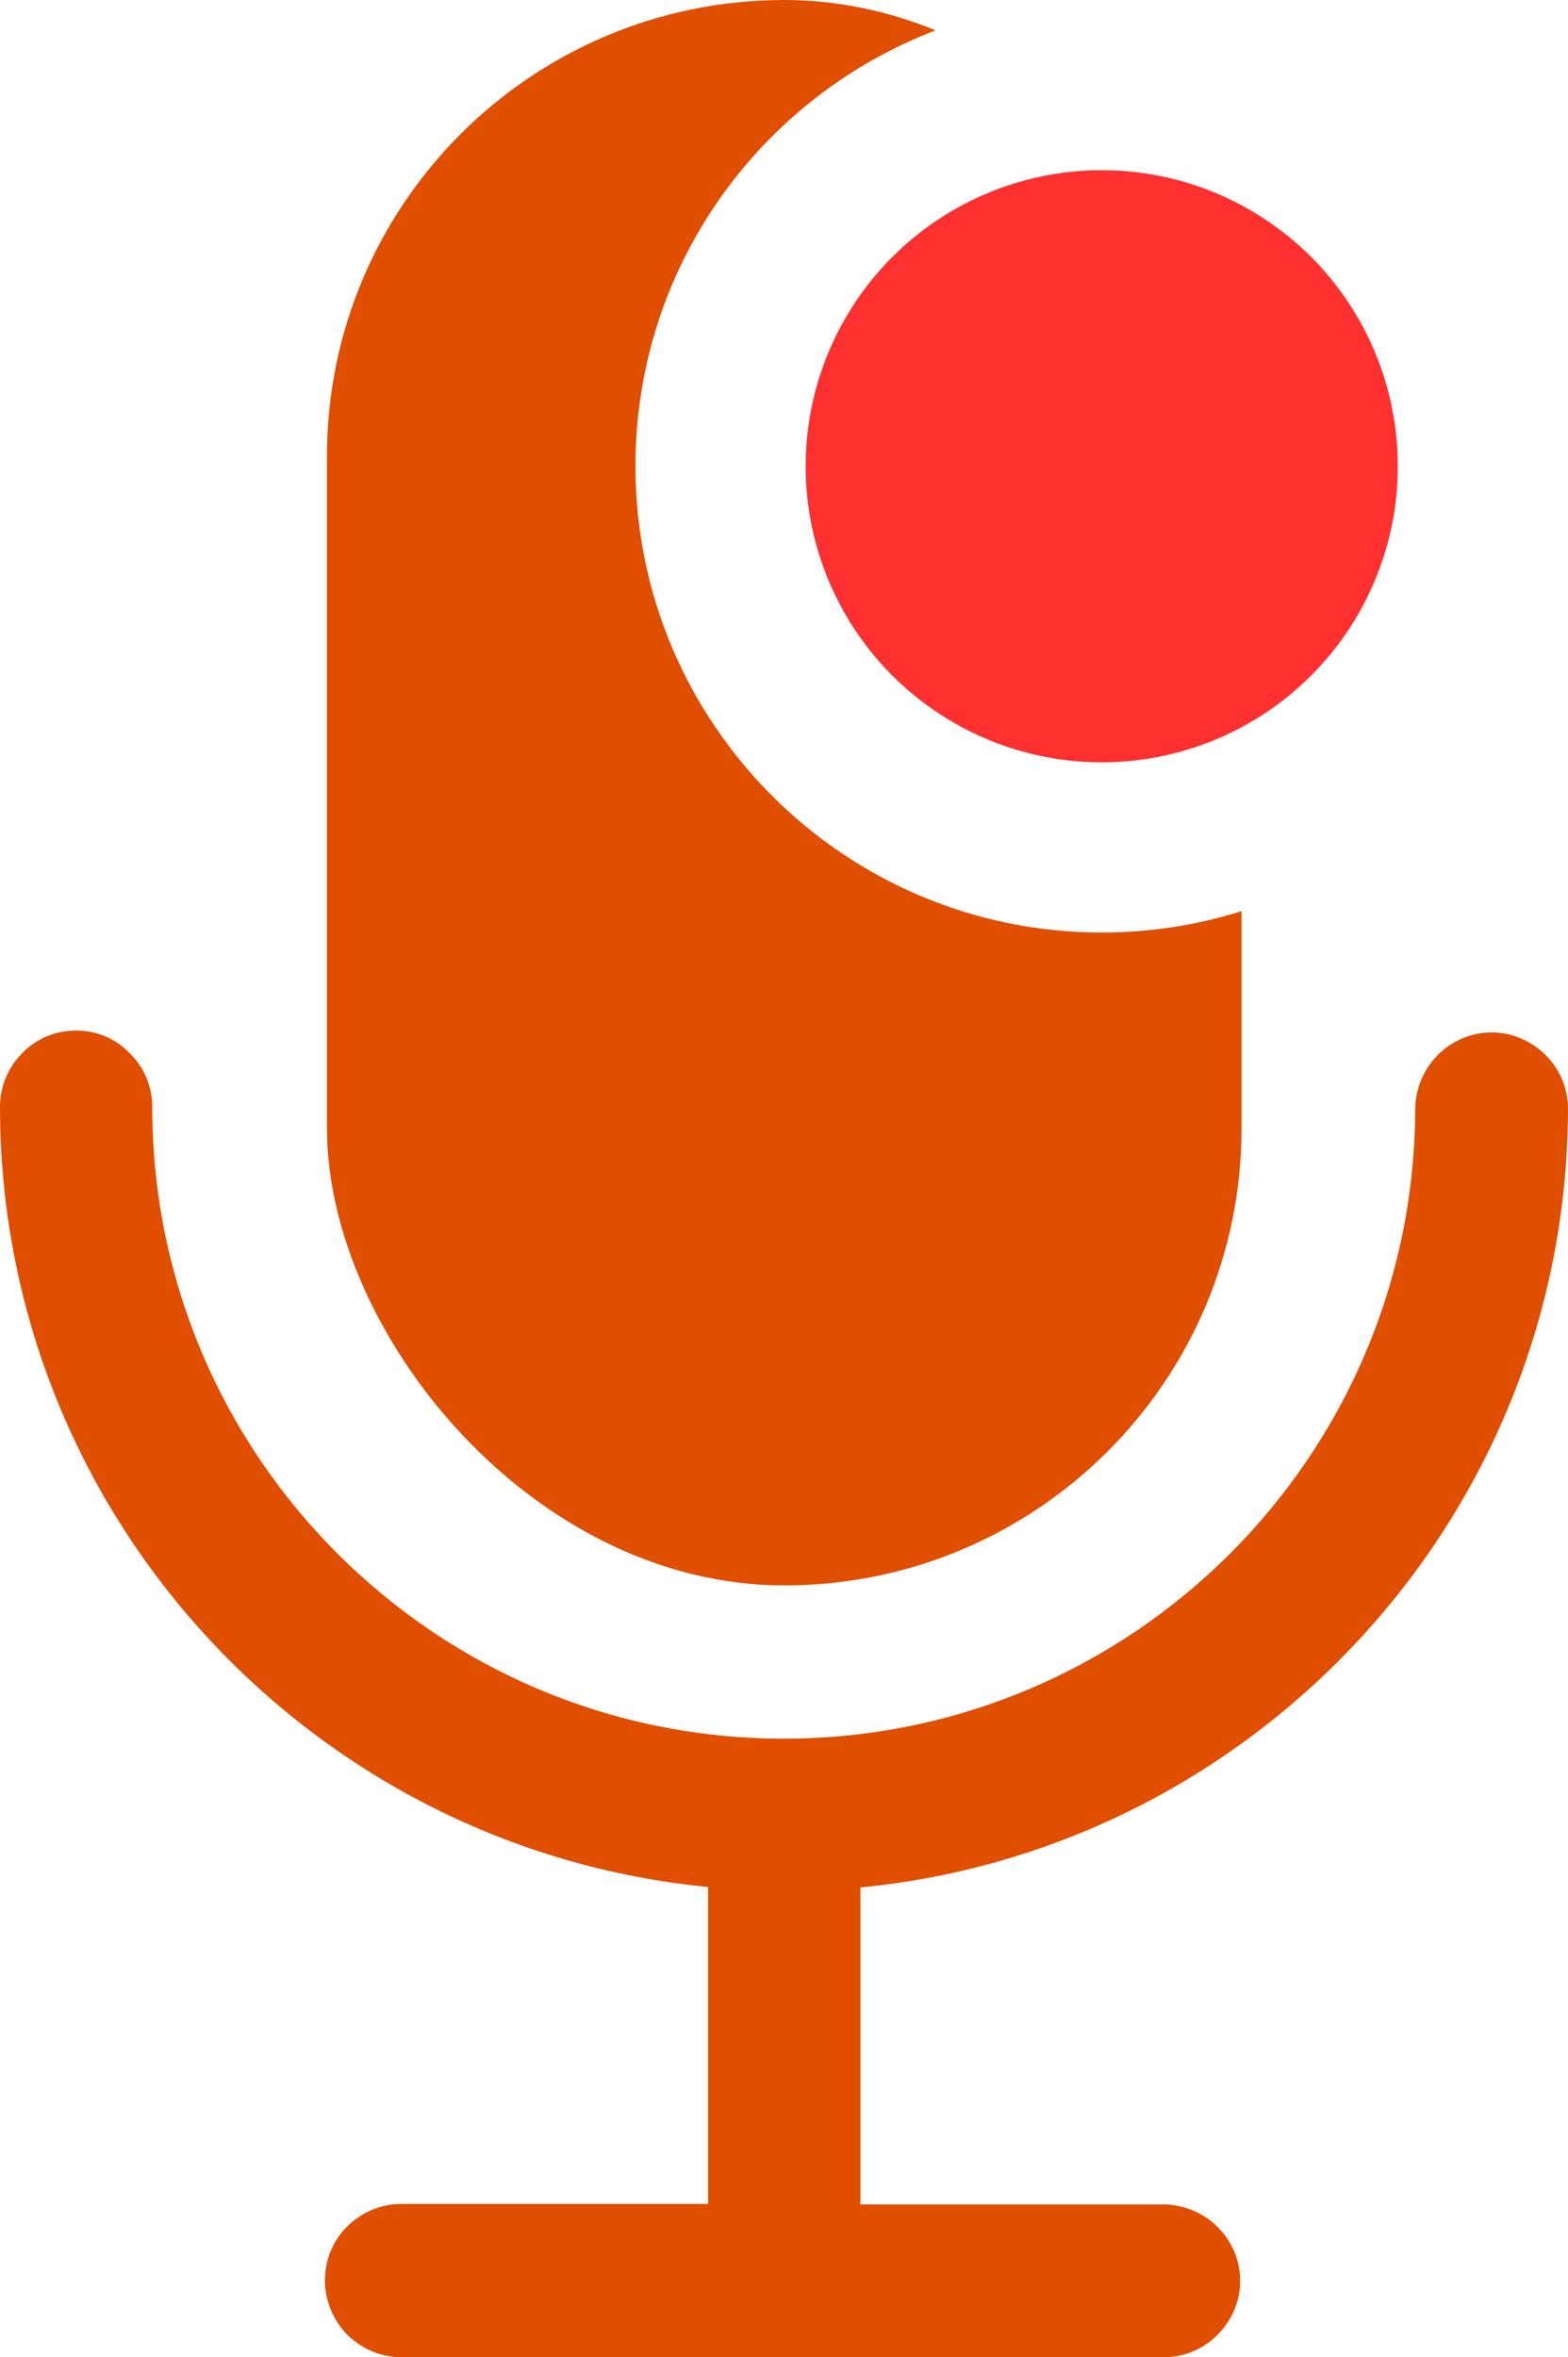 <?xml version="1.0" encoding="utf-8"?>
<!-- Generator: Adobe Illustrator 26.3.1, SVG Export Plug-In . SVG Version: 6.00 Build 0)  -->
<svg version="1.1" id="Layer_1" xmlns="http://www.w3.org/2000/svg" xmlns:xlink="http://www.w3.org/1999/xlink" x="0px" y="0px"
	 viewBox="0 0 315.1 473.7" style="enable-background:new 0 0 315.1 473.7;" xml:space="preserve">
<style type="text/css">
	.st0{fill:#e04e00;}
	.st1{fill:#FF3030;}
</style>
<g>
	<path class="st0" d="M15.3,207.1c-4.1,0-8,1.6-10.8,4.5c-2.9,2.9-4.5,6.8-4.5,10.8c0,81.7,62.5,149.1,142.3,156.8v63.7H81
		c-4.1-0.1-8.1,1.5-11.1,4.4s-4.6,6.8-4.6,11c0,4.1,1.7,8.1,4.6,11c3,2.9,7,4.5,11.1,4.4h153.2c5.4-0.1,10.3-3.1,13-7.8
		c2.7-4.7,2.7-10.4,0-15.1s-7.6-7.6-13-7.8h-61.3v-63.7c79.7-7.7,142.2-75.1,142.2-156.8c-0.1-5.4-3.1-10.3-7.8-13
		c-4.7-2.7-10.4-2.7-15.1,0s-7.6,7.6-7.8,13c0,70-56.9,126.9-126.9,126.9S30.6,292.5,30.6,222.5c0-4.1-1.6-8-4.5-10.8
		C23.3,208.7,19.4,207.1,15.3,207.1L15.3,207.1z"/>
</g>
<path class="st0" d="M221.4,187.4c-51.7,0-93.7-42-93.7-93.7c0-40,25-74.1,60.3-87.6C178.5,2.2,168.2,0,157.6,0
	c-50.8,0-92,41.2-91.9,91.9v134.8c0,41.1,41.2,91.9,91.9,91.9c50.7,0,91.9-41.1,91.9-91.9v-43.6
	C240.6,185.9,231.2,187.4,221.4,187.4z"/>
<circle class="st1" cx="221.4" cy="93.7" r="59.5"/>
</svg>
